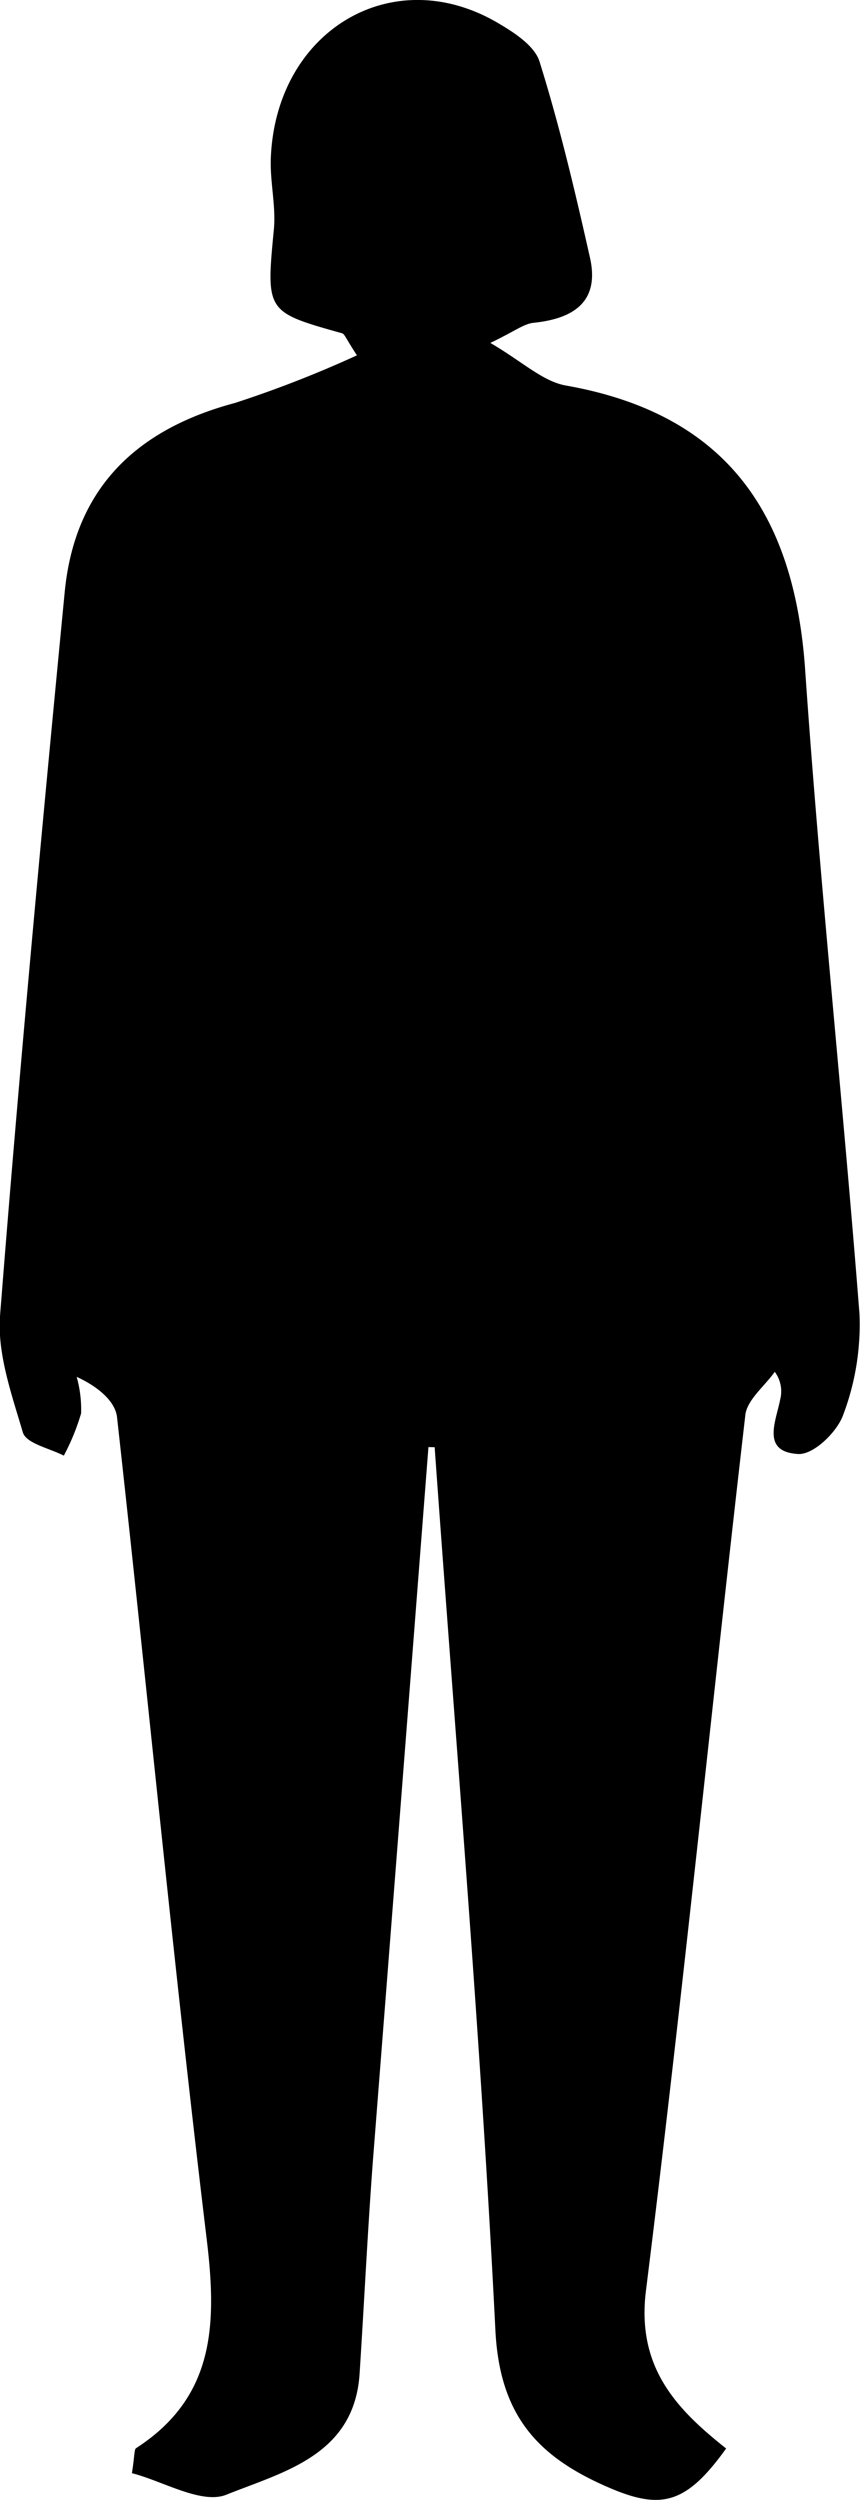 <svg xmlns="http://www.w3.org/2000/svg" viewBox="0 0 58.21 169.13"><g id="Layer_2" data-name="Layer 2"><g id="Layer_1-2" data-name="Layer 1"><path d="M29,97.9q-1.87,24.15-3.76,48.29c-.36,4.8-.59,9.6-.9,14.4-.36,5.53-5.17,6.64-9,8.18-1.68.69-4.3-.91-6.41-1.45.19-1.23.15-1.6.28-1.69,5.39-3.49,5.47-8.47,4.77-14.23-2.23-18.49-4-37-6.06-55.53-.13-1.1-1.33-2.08-2.73-2.72a8.19,8.19,0,0,1,.3,2.47,15.23,15.23,0,0,1-1.17,2.86c-1-.51-2.53-.82-2.77-1.56C.8,94.37-.18,91.63,0,89.05c1.28-16.34,2.8-32.65,4.38-49,.68-7,4.82-11,11.53-12.79a77,77,0,0,0,8.25-3.22c-.74-1.12-.83-1.44-1-1.49C18,21.1,18,21.11,18.54,15.49c.14-1.57-.27-3.19-.21-4.78.33-8.58,8.14-13.31,15.26-9.22,1.14.66,2.59,1.58,2.93,2.68,1.36,4.35,2.41,8.8,3.41,13.25.68,3-1.11,4.14-3.82,4.42-.66.07-1.27.57-2.92,1.36,2.16,1.26,3.54,2.6,5.1,2.88C49.17,28,53.78,34.75,54.5,45.35c1,14.51,2.54,29,3.67,43.48a17.23,17.23,0,0,1-1.09,6.87c-.4,1.16-2,2.73-3.06,2.67-2.51-.15-1.5-2.2-1.21-3.7a2.21,2.21,0,0,0-.37-1.86c-.71,1-1.93,1.94-2,3-2.28,19.72-4.26,39.48-6.72,59.18-.64,5.18,2.07,8,5.43,10.66-2.77,3.86-4.47,4.19-8.2,2.53-4.67-2.07-7.14-4.88-7.42-10.55-1-19.92-2.69-39.82-4.11-59.72Z"/></g></g></svg>